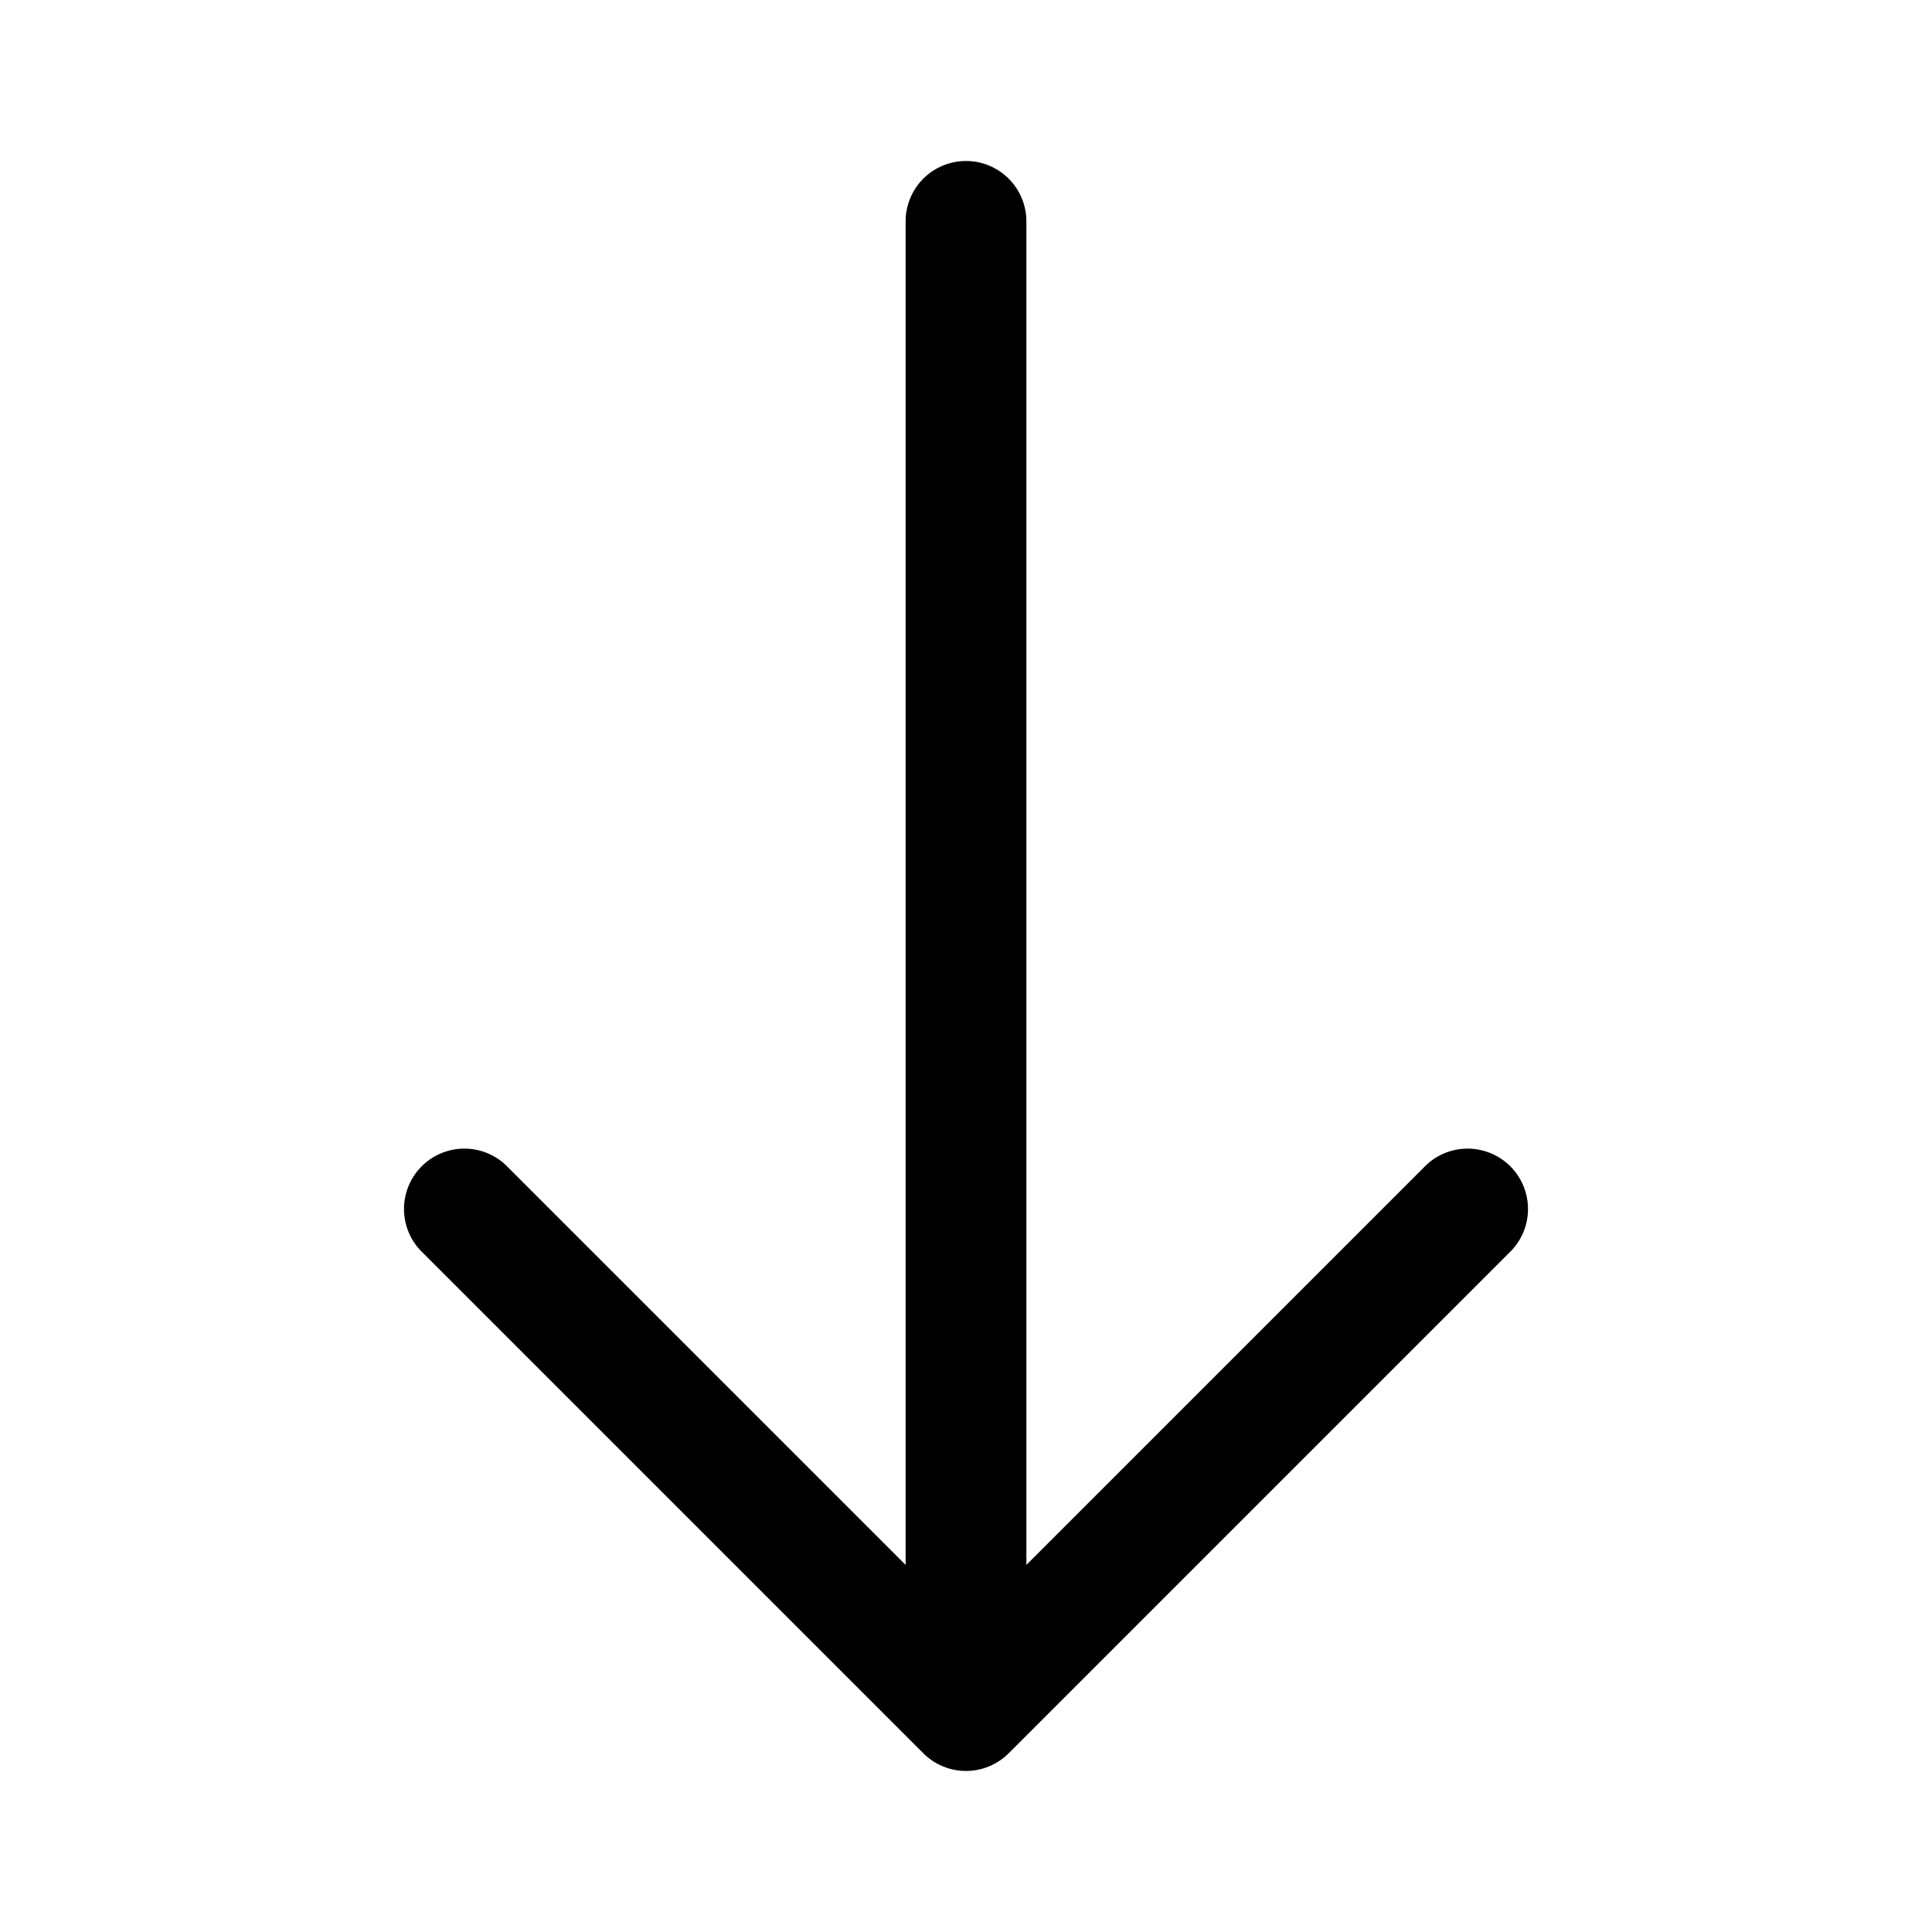 <svg xmlns="http://www.w3.org/2000/svg" viewBox="0 0 48 48">
  
  <path d="M25.5 5.5a1.5 1.5 0 00-3 0h3zm-1.5 37l-1.06 1.06a1.5 1.5 0 002.12 0L24 42.5zm13.56-11.44a1.5 1.5 0 00-2.12-2.12l2.12 2.12zm-25-2.12a1.5 1.5 0 00-2.12 2.12l2.12-2.12zM22.5 5.5v37h3v-37h-3zm2.56 38.06l12.5-12.5-2.12-2.12-12.5 12.5 2.12 2.12zm0-2.12l-12.5-12.5-2.12 2.12 12.5 12.5 2.12-2.12z"/>
</svg>
